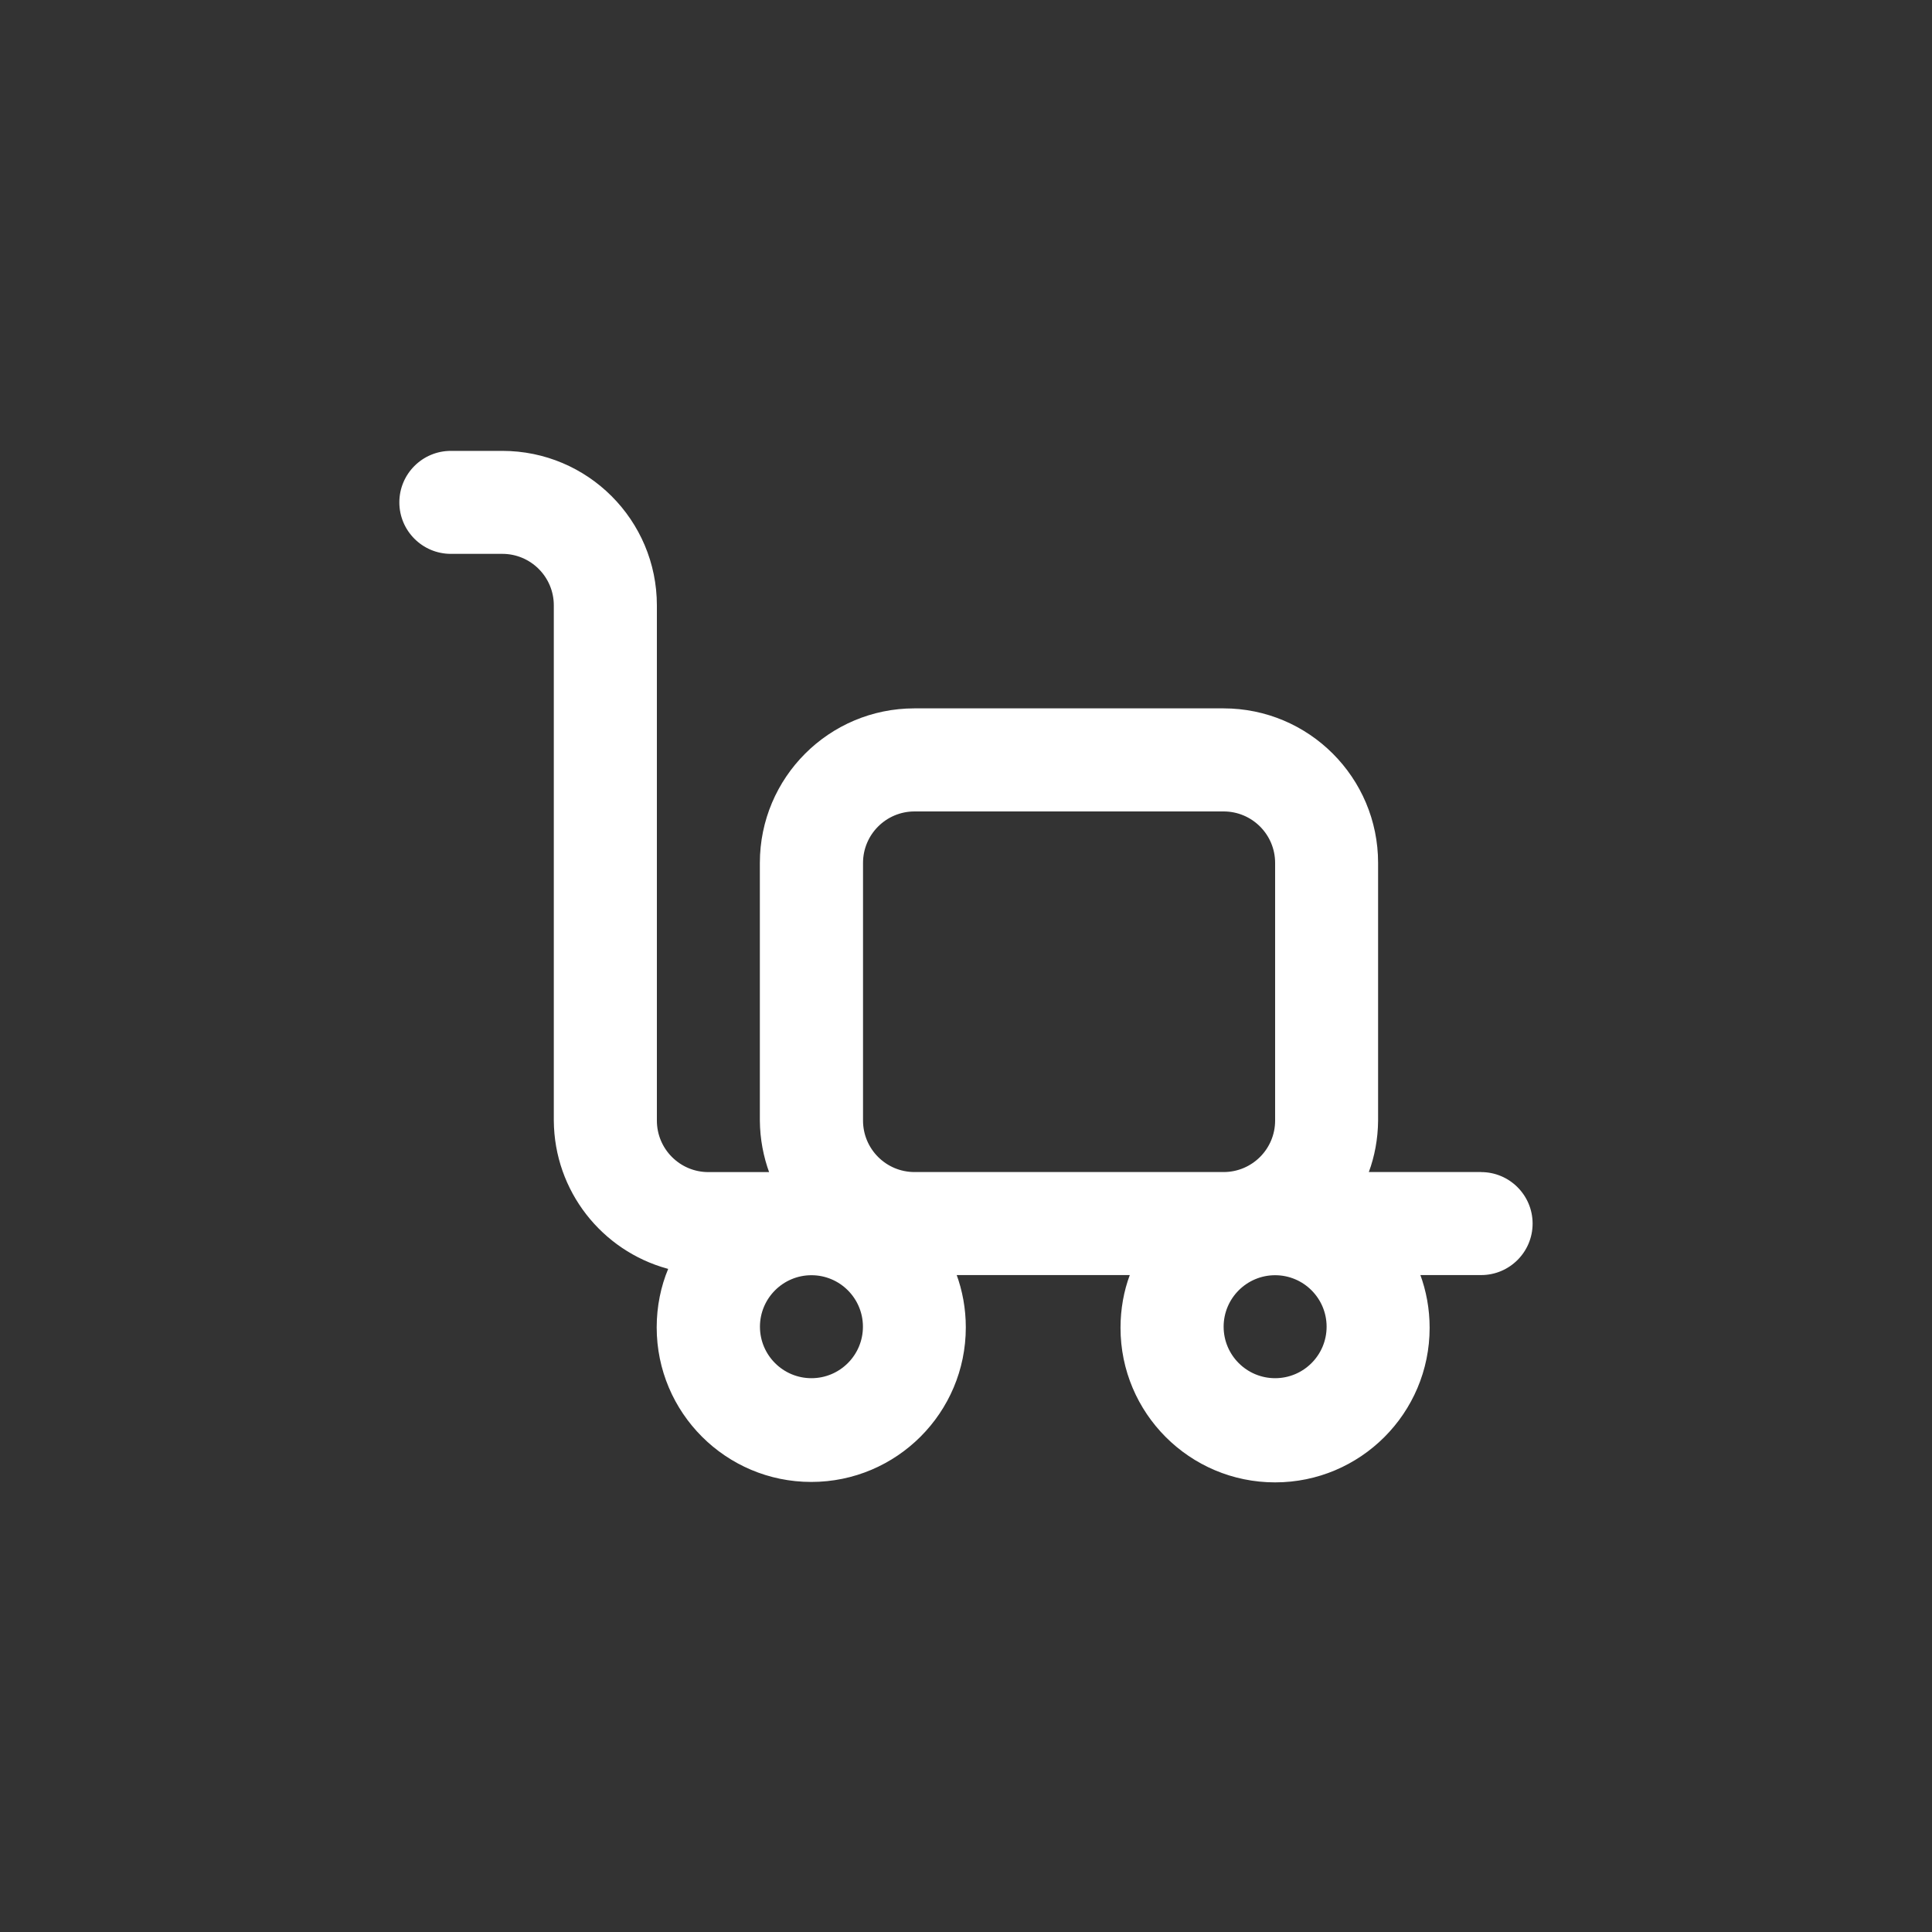 <!-- Generated by IcoMoon.io -->
<svg version="1.1" xmlns="http://www.w3.org/2000/svg" width="40" height="40" viewBox="0 0 40 40">
<rect x="0" y="0" width="40" height="40" fill="#333333" stroke="none"/>
<title>ul-truck-loading</title>
<path fill="#fff" d="M30.666 24.266h-2.326c0.118-0.317 0.189-0.683 0.192-1.066v-5.334c0-1.767-1.433-3.2-3.2-3.2v0h-6.4c-1.767 0-3.2 1.433-3.2 3.2v0 5.334c0.003 0.383 0.074 0.75 0.199 1.089l-0.007-0.022h-1.258c-0.589 0-1.066-0.478-1.066-1.066v0-10.666c0-1.767-1.433-3.2-3.2-3.2v0h-1.066c-0.589 0-1.066 0.478-1.066 1.066s0.478 1.066 1.066 1.066v0h1.066c0.589 0 1.066 0.478 1.066 1.066v0 10.666c0.009 1.464 0.999 2.694 2.346 3.066l0.022 0.006c-0.15 0.358-0.238 0.774-0.238 1.211 0 1.767 1.433 3.2 3.2 3.2s3.2-1.433 3.2-3.2c0-0.388-0.069-0.761-0.196-1.105l0.007 0.022h3.584c-0.122 0.325-0.192 0.7-0.192 1.092 0 1.767 1.433 3.2 3.2 3.2s3.2-1.433 3.2-3.2c0-0.392-0.070-0.767-0.199-1.114l0.007 0.022h1.258c0.589 0 1.066-0.478 1.066-1.066s-0.478-1.066-1.066-1.066v0zM16.8 28.534c-0.589 0-1.066-0.478-1.066-1.066s0.478-1.066 1.066-1.066c0.589 0 1.066 0.478 1.066 1.066v0c0 0.589-0.478 1.066-1.066 1.066v0zM18.934 24.266c-0.589 0-1.066-0.478-1.066-1.066v0-5.334c0-0.589 0.478-1.066 1.066-1.066v0h6.4c0.589 0 1.066 0.478 1.066 1.066v0 5.334c0 0.589-0.478 1.066-1.066 1.066v0zM26.4 28.534c-0.589 0-1.066-0.478-1.066-1.066s0.478-1.066 1.066-1.066c0.589 0 1.066 0.478 1.066 1.066v0c0 0.589-0.478 1.066-1.066 1.066v0z"></path>
</svg>

